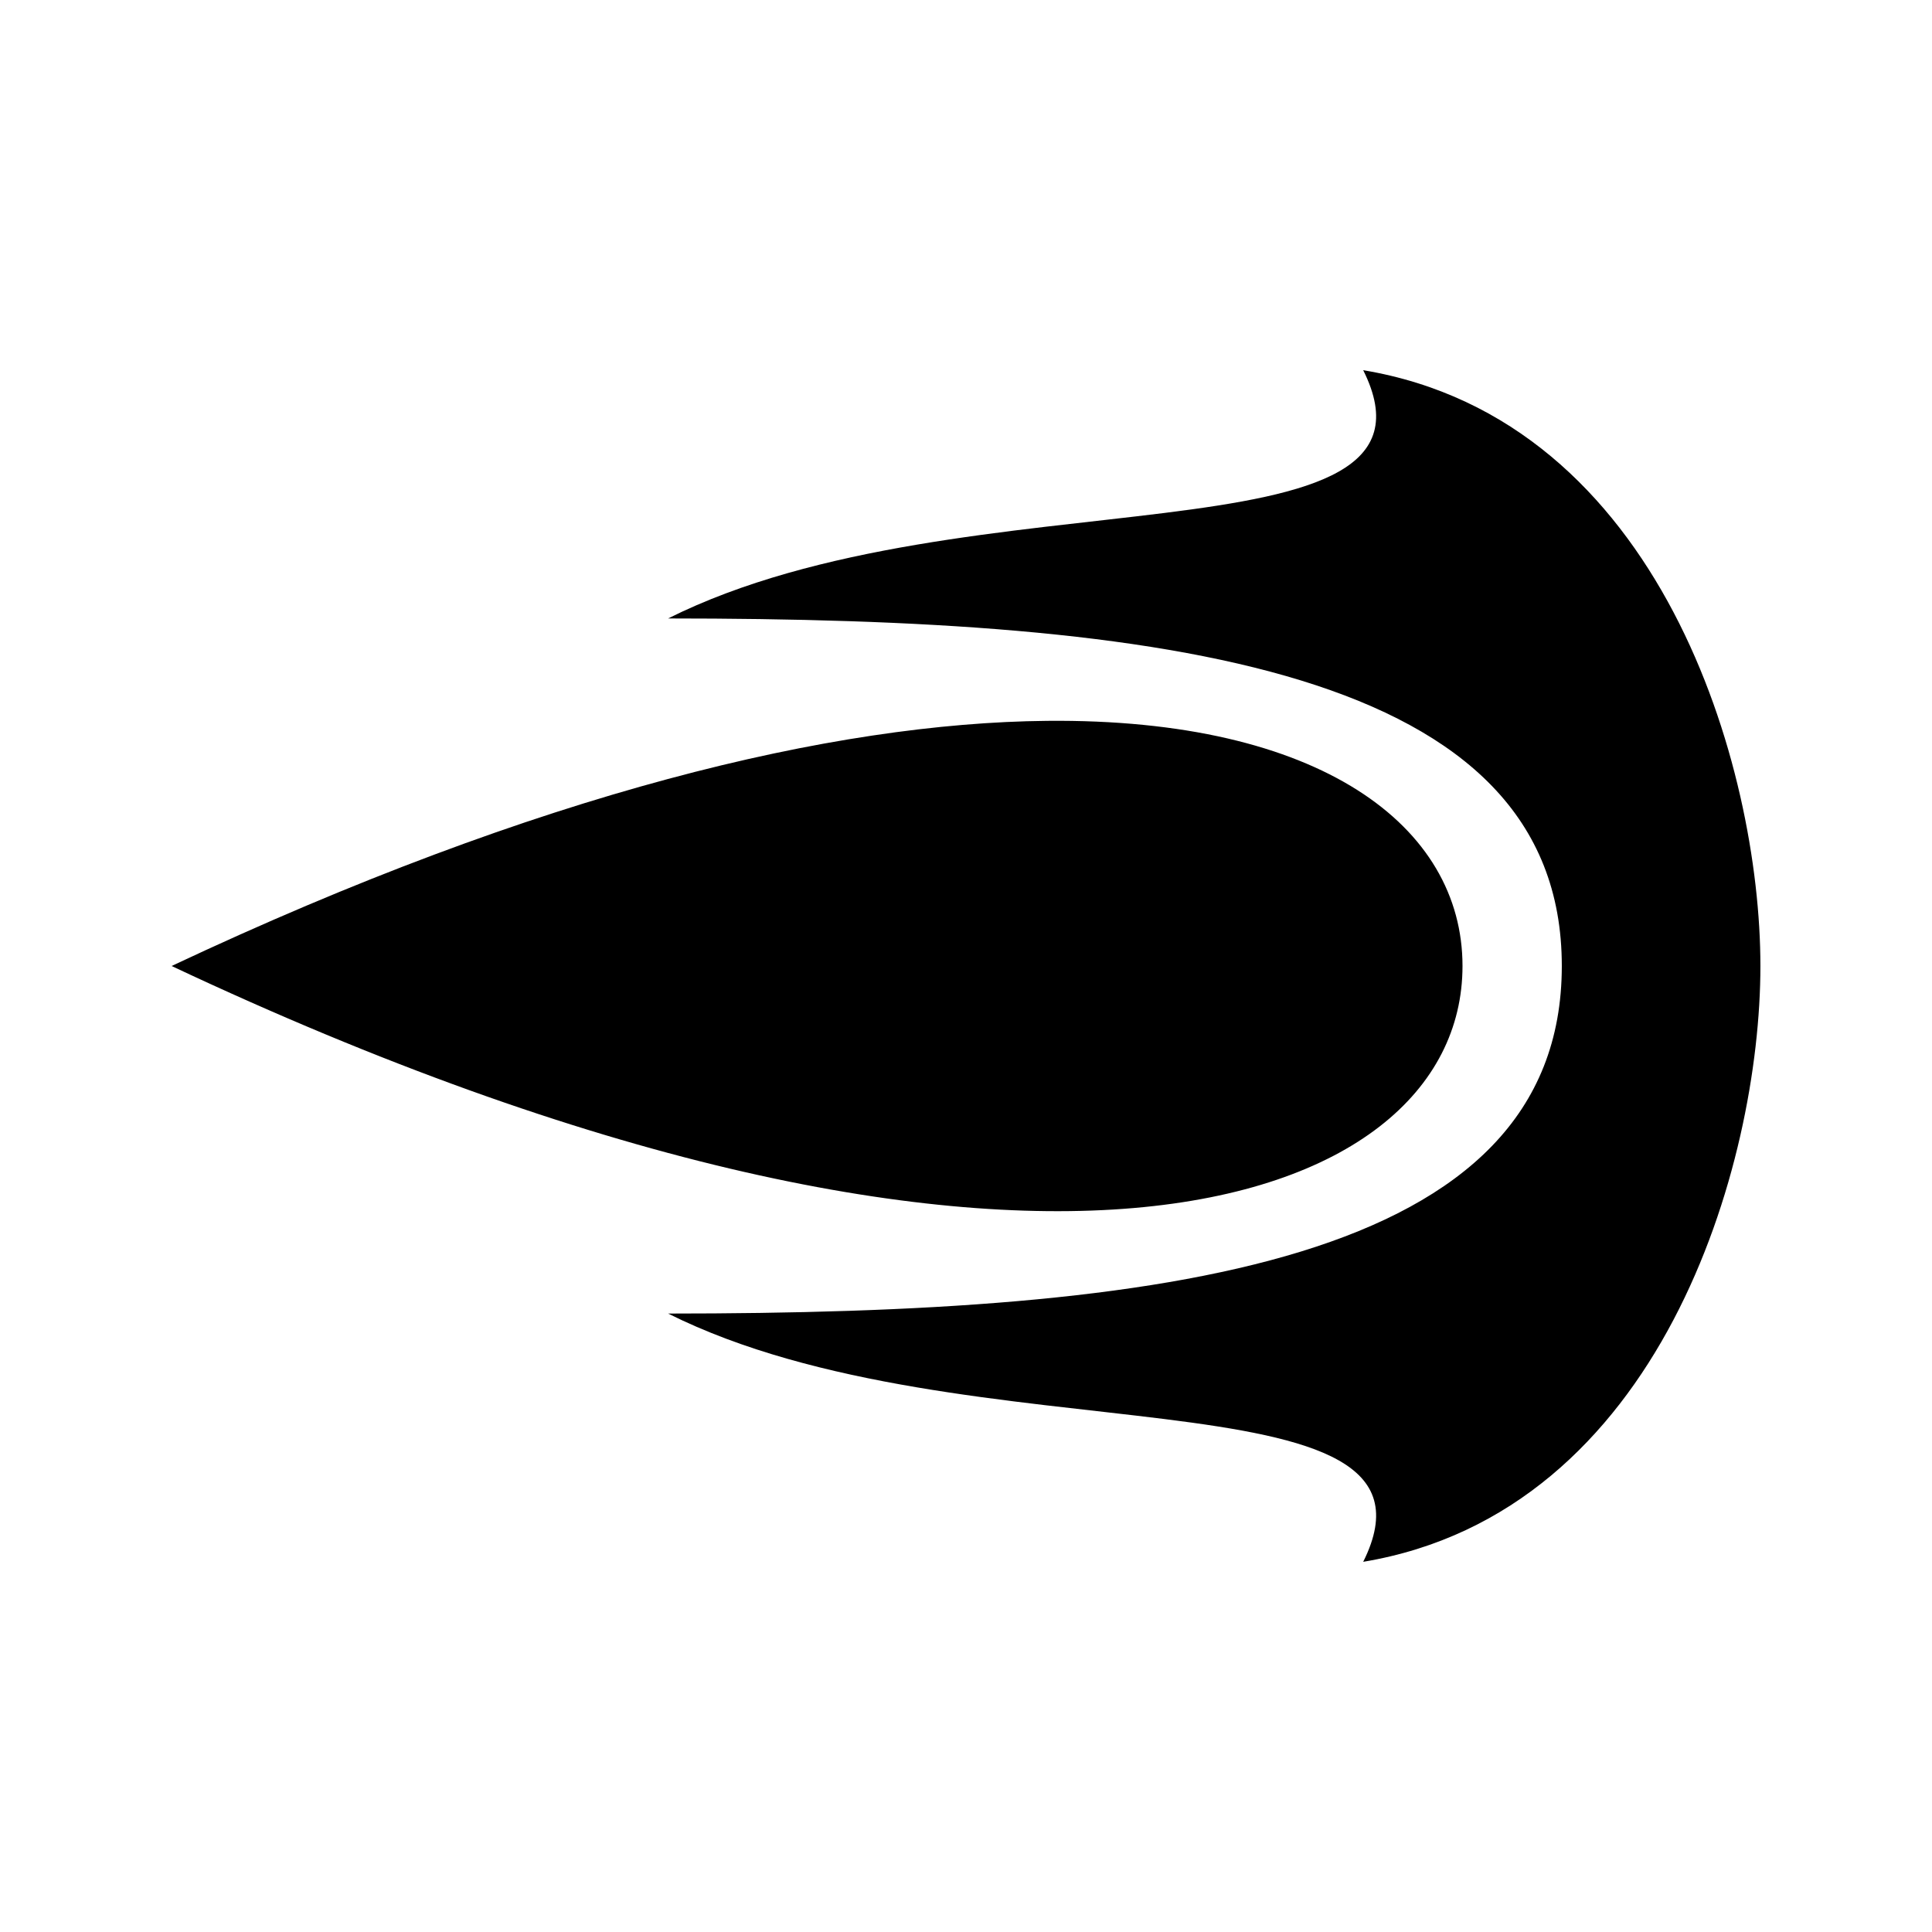 <svg xmlns="http://www.w3.org/2000/svg" width="100%" height="100%" viewBox="0 0 583.68 583.68"><path d="M411.84 111.84c30 60-120 30-210 75 150 0 270 15 270 105S351.84 396.84 201.84 396.84c90 45 240 15 210 75 90-15 120-120 120-180S501.84 126.84 411.84 111.84z m-95.625 105.938C251.845 218.417 163.402 239.34 51.84 291.84c255 120 390 75 390 0 0-42.188-42.865-74.886-125.625-74.063z" /></svg>